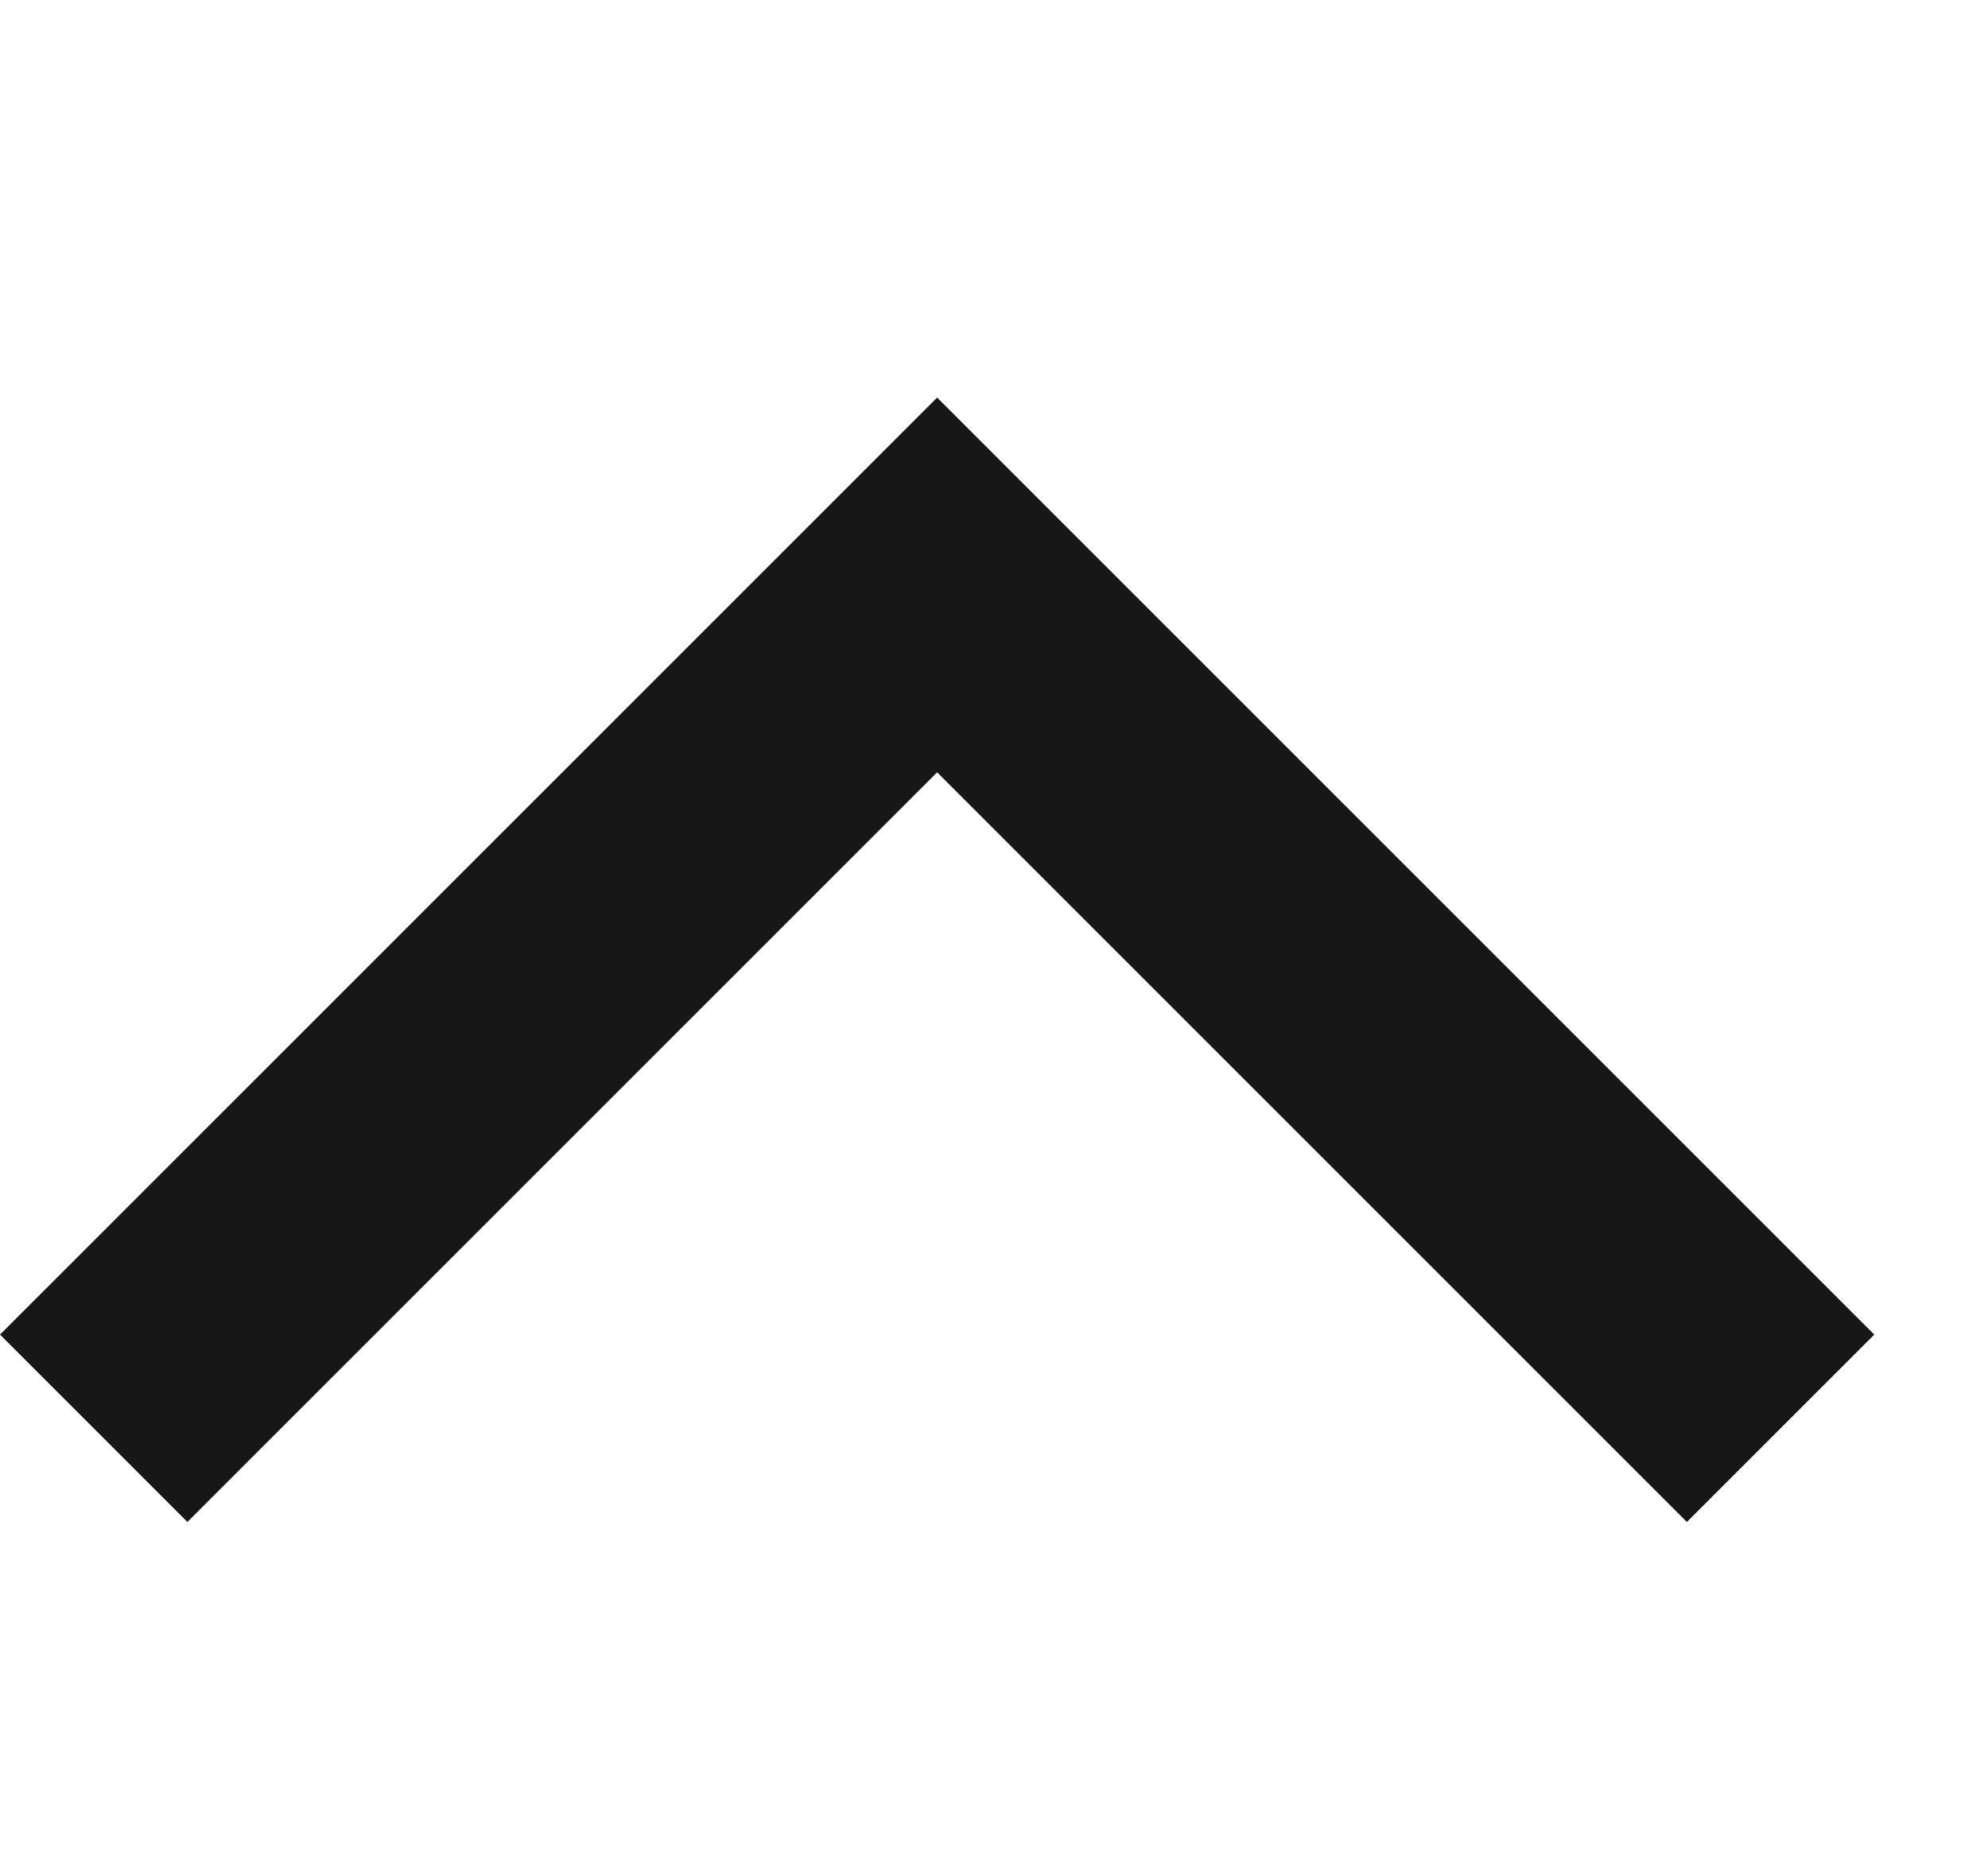 <svg width="15" height="14" viewBox="0 0 15 14" fill="none" xmlns="http://www.w3.org/2000/svg">
<path fill-rule="evenodd" clip-rule="evenodd" d="M12.728 11.485L14.142 10.071L7.071 3L1.23637e-07 10.071L1.414 11.485L7.071 5.828L12.728 11.485Z" fill="#171717"/>
</svg>